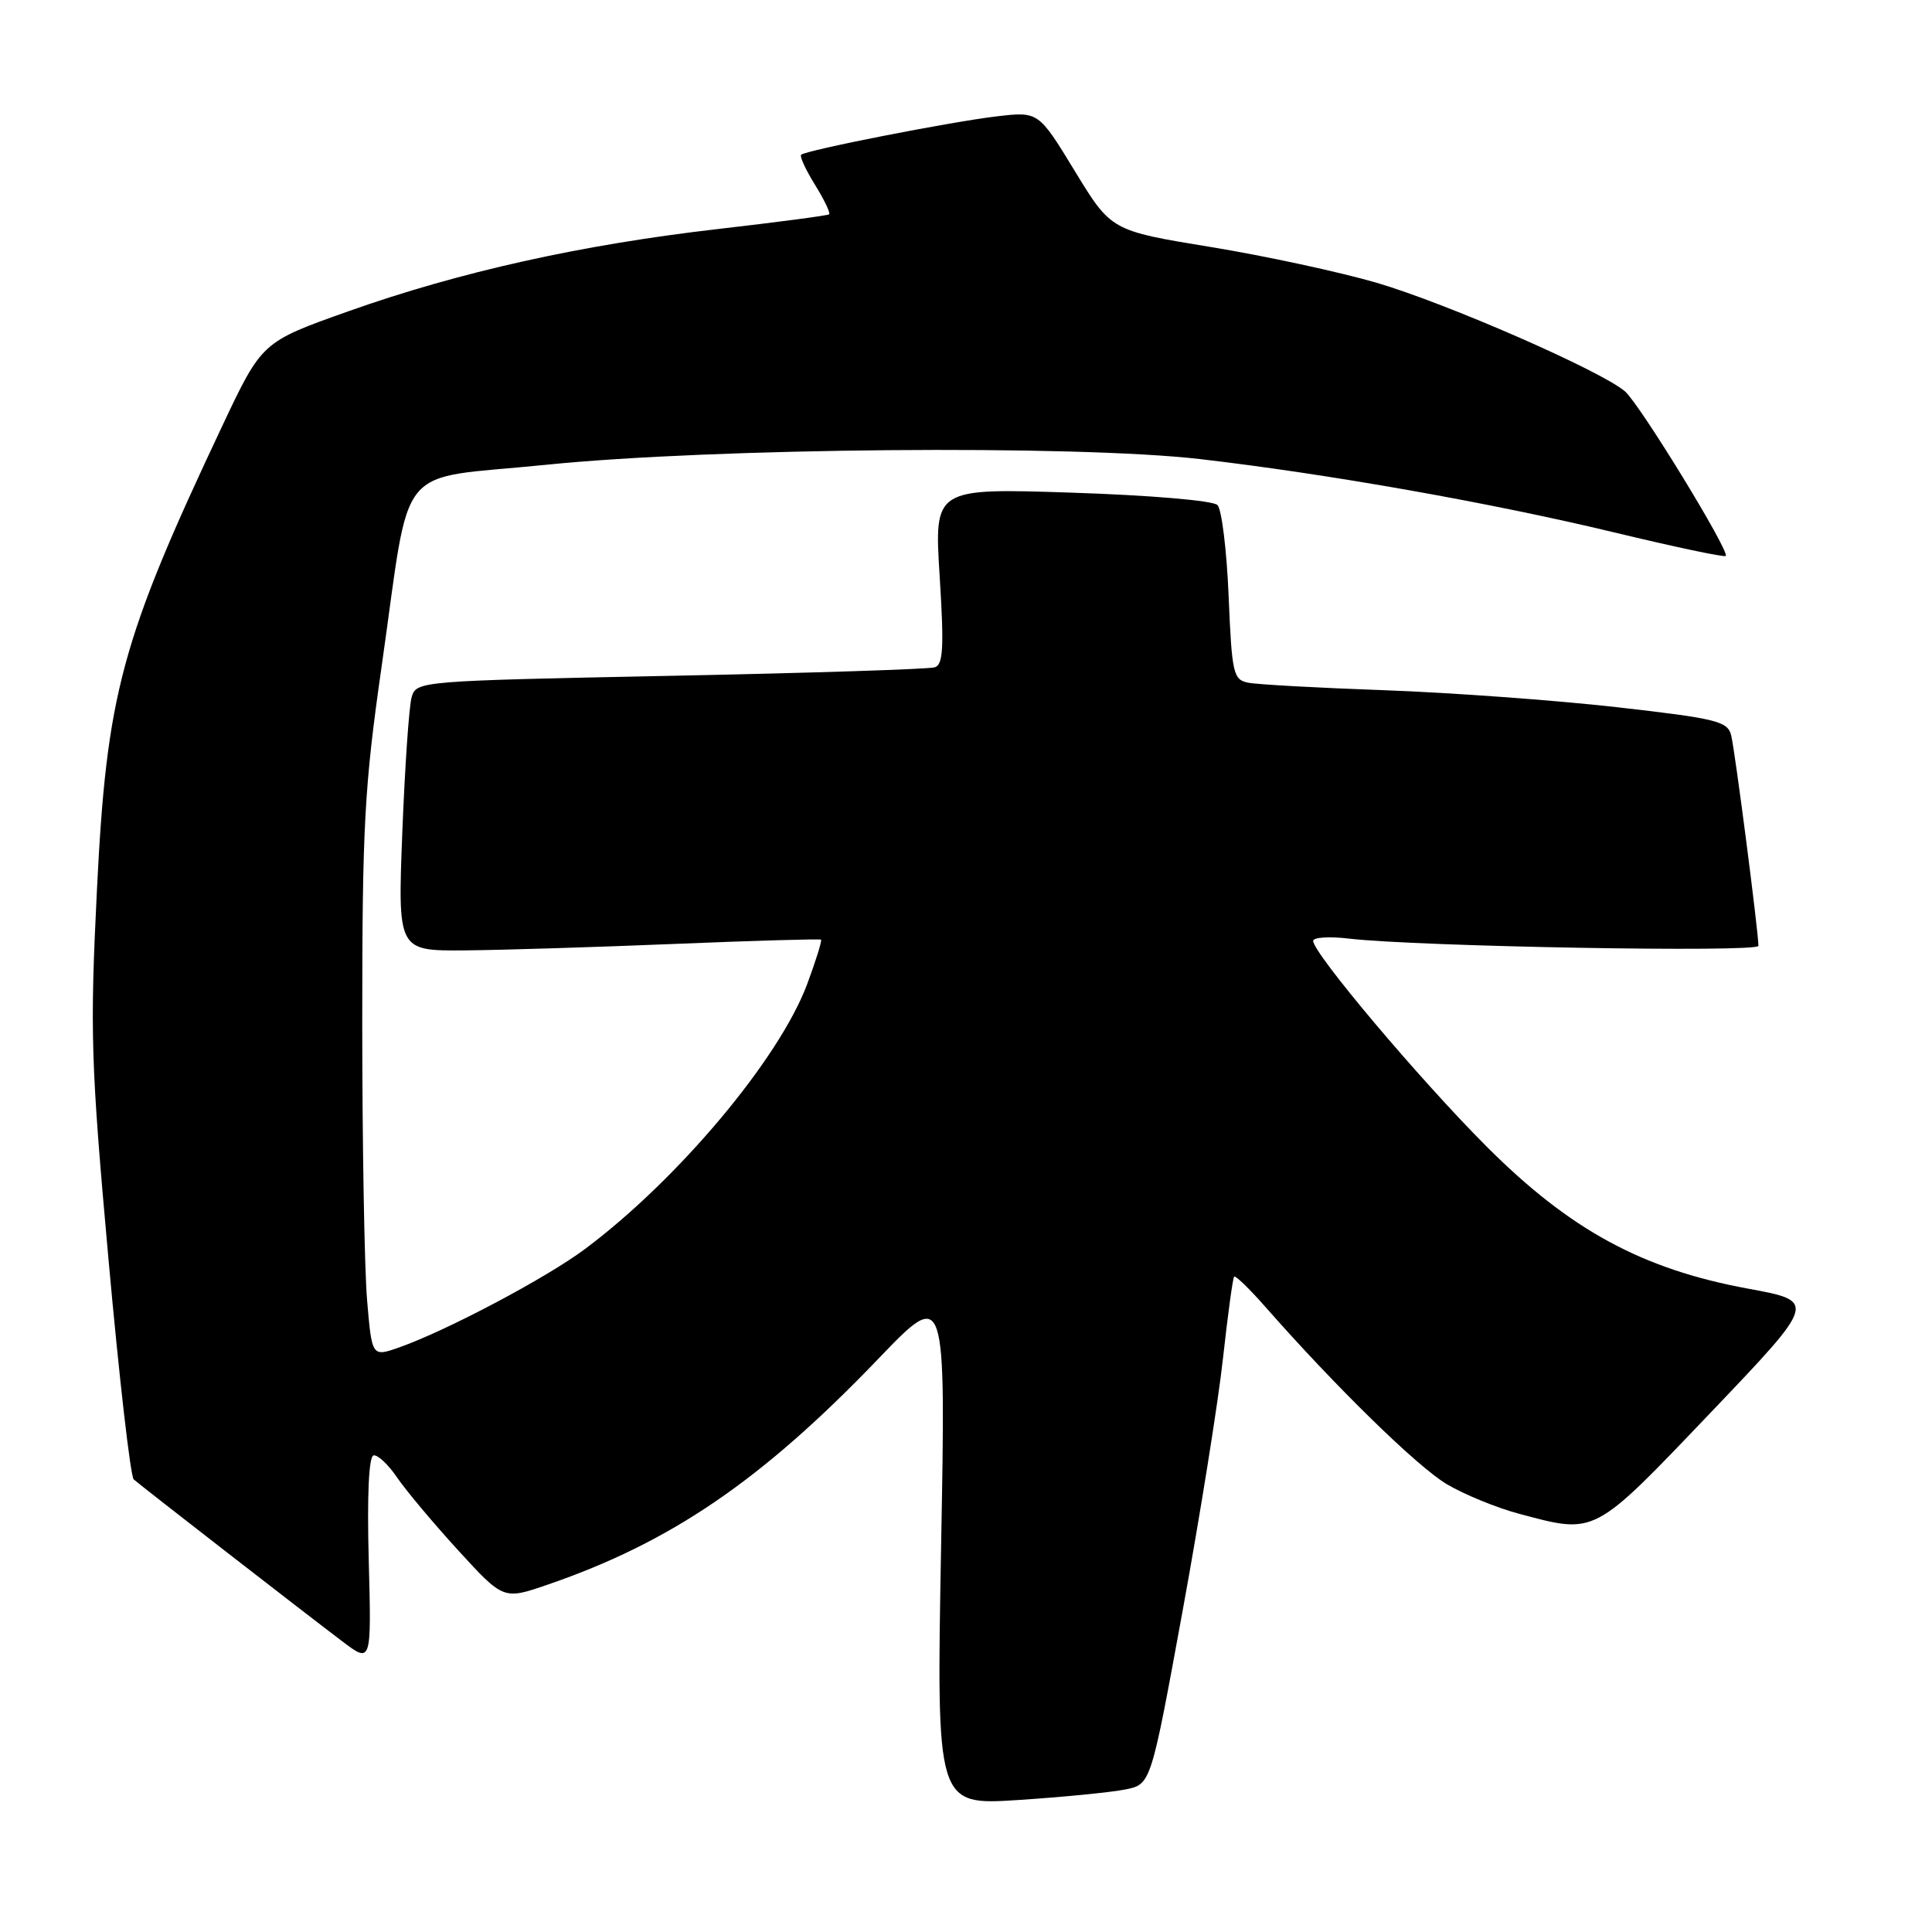 <?xml version="1.0" encoding="UTF-8" standalone="no"?>
<!DOCTYPE svg PUBLIC "-//W3C//DTD SVG 1.1//EN" "http://www.w3.org/Graphics/SVG/1.1/DTD/svg11.dtd" >
<svg xmlns="http://www.w3.org/2000/svg" xmlns:xlink="http://www.w3.org/1999/xlink" version="1.1" viewBox="0 0 256 256">
 <g >
 <path fill="currentColor"
d=" M 149.13 237.11 C 152.50 236.43 152.50 236.43 156.70 213.46 C 159.01 200.83 161.42 185.78 162.05 180.00 C 162.69 174.22 163.35 169.35 163.53 169.16 C 163.70 168.97 165.56 170.77 167.66 173.16 C 177.06 183.85 187.85 194.39 191.74 196.68 C 194.07 198.05 198.34 199.80 201.24 200.57 C 211.51 203.31 211.02 203.57 226.63 187.22 C 240.74 172.43 240.74 172.43 231.62 170.75 C 217.59 168.17 208.04 162.98 197.02 151.96 C 188.19 143.13 174.00 126.31 174.00 124.67 C 174.00 124.20 176.14 124.06 178.75 124.37 C 187.80 125.43 233.00 126.23 233.00 125.33 C 233.00 123.48 229.89 99.41 229.39 97.44 C 228.93 95.57 227.48 95.21 214.19 93.70 C 206.11 92.79 192.30 91.78 183.50 91.46 C 174.70 91.15 166.55 90.70 165.38 90.46 C 163.41 90.06 163.23 89.25 162.80 78.99 C 162.55 72.92 161.88 67.48 161.32 66.92 C 160.73 66.33 152.40 65.62 142.03 65.28 C 123.78 64.68 123.78 64.68 124.51 76.33 C 125.10 85.78 124.98 88.06 123.87 88.42 C 123.12 88.67 107.35 89.18 88.84 89.55 C 55.60 90.22 55.17 90.25 54.55 92.36 C 54.20 93.54 53.65 101.59 53.31 110.25 C 52.70 126.00 52.70 126.00 61.60 125.93 C 66.50 125.89 79.05 125.50 89.50 125.07 C 99.95 124.64 108.63 124.39 108.79 124.51 C 108.94 124.63 108.11 127.30 106.94 130.44 C 103.24 140.31 89.91 156.22 77.57 165.46 C 72.45 169.30 59.25 176.29 52.92 178.53 C 49.28 179.81 49.28 179.81 48.64 172.26 C 48.29 168.10 48.00 151.54 48.00 135.46 C 48.00 109.41 48.28 104.28 50.56 88.36 C 54.55 60.53 52.01 63.66 72.32 61.59 C 94.47 59.34 142.46 58.92 159.00 60.83 C 175.93 62.79 197.57 66.62 213.91 70.55 C 221.83 72.46 228.47 73.86 228.67 73.67 C 229.24 73.09 217.29 53.57 215.32 51.86 C 212.18 49.15 191.72 40.20 182.42 37.47 C 177.51 36.04 167.59 33.90 160.37 32.72 C 147.24 30.57 147.24 30.57 142.42 22.67 C 137.61 14.77 137.61 14.77 132.06 15.42 C 125.94 16.14 106.76 19.91 106.15 20.51 C 105.94 20.72 106.77 22.52 108.00 24.50 C 109.23 26.48 110.06 28.24 109.86 28.40 C 109.66 28.56 103.02 29.44 95.11 30.35 C 77.04 32.43 60.85 36.03 46.15 41.25 C 34.71 45.31 34.71 45.31 29.47 56.40 C 16.02 84.90 14.13 91.89 12.84 118.00 C 11.91 136.84 12.03 140.80 14.38 166.92 C 15.79 182.55 17.29 195.65 17.72 196.03 C 18.72 196.92 40.28 213.65 45.36 217.49 C 49.22 220.41 49.22 220.41 48.86 206.73 C 48.63 198.11 48.87 192.97 49.50 192.85 C 50.05 192.74 51.45 194.06 52.62 195.78 C 53.79 197.50 57.44 201.85 60.73 205.45 C 66.72 211.99 66.72 211.99 72.58 209.97 C 88.93 204.35 100.95 196.14 116.41 180.02 C 125.33 170.73 125.33 170.73 124.70 204.97 C 124.08 239.21 124.08 239.21 134.92 238.51 C 140.88 238.12 147.27 237.49 149.13 237.11 Z "/>
</g>
</svg>